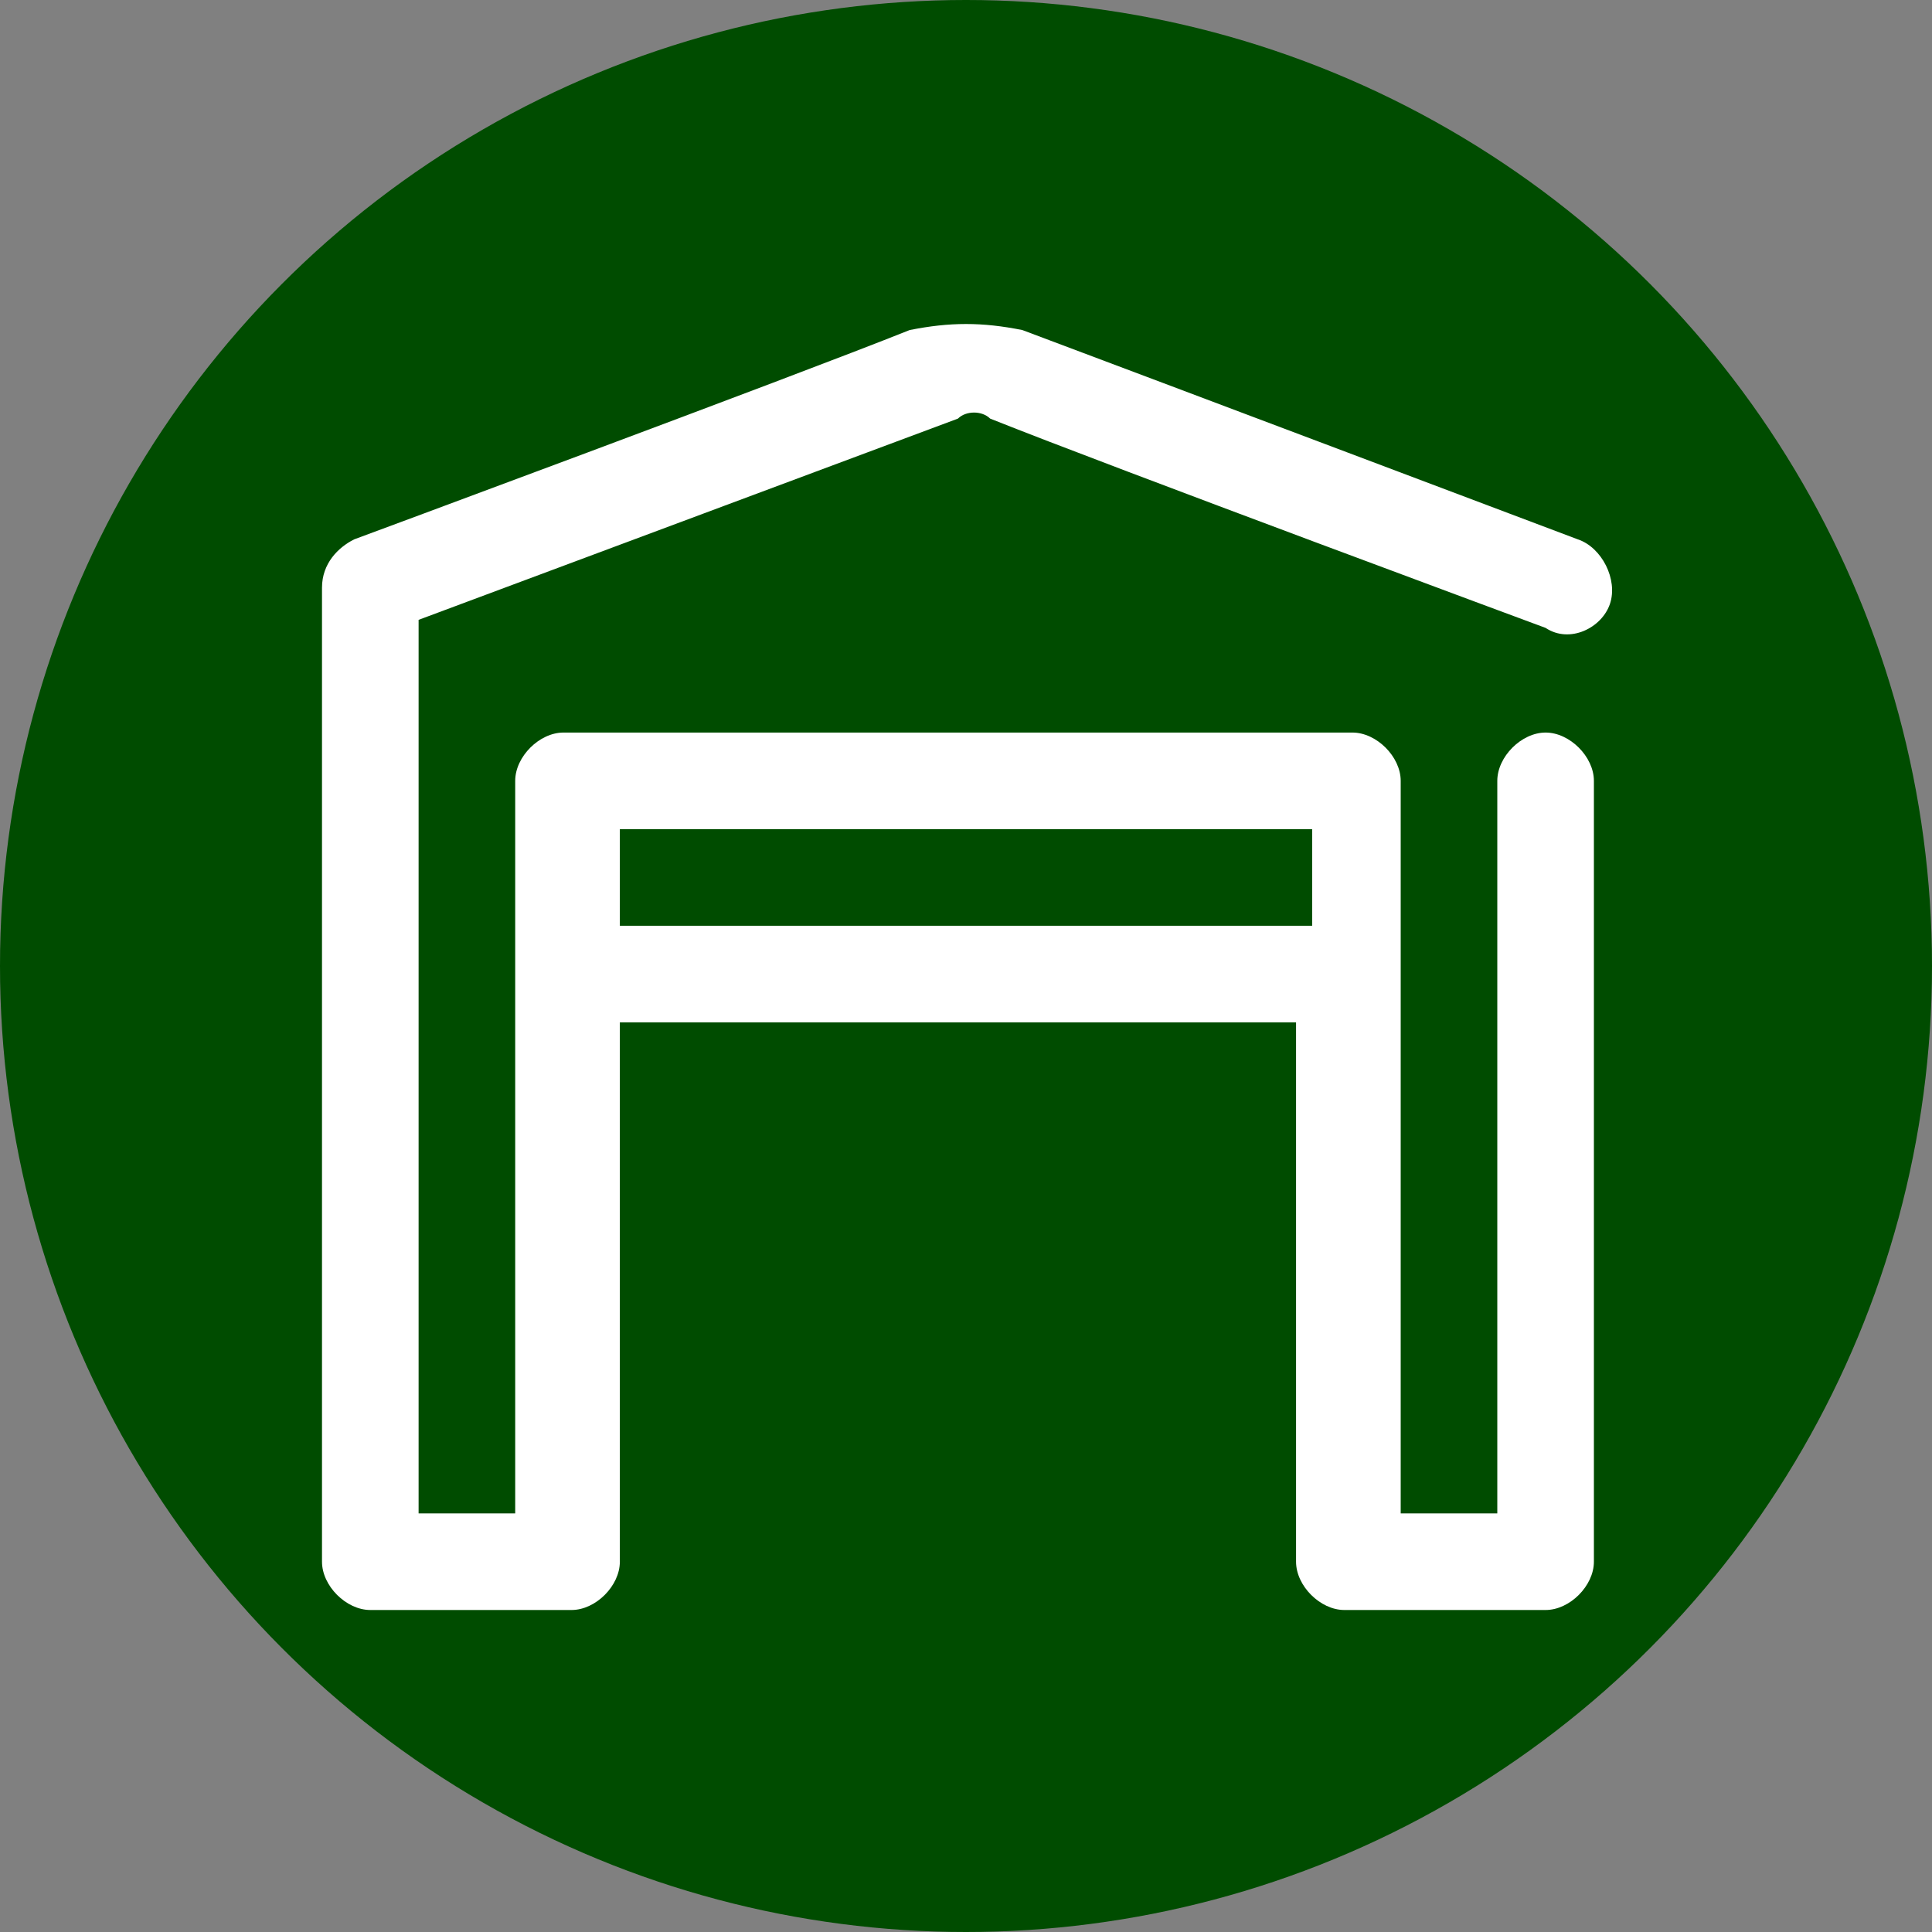 <?xml version="1.0" encoding="utf-8"?>
<!-- Generator: Adobe Illustrator 25.0.0, SVG Export Plug-In . SVG Version: 6.00 Build 0)  -->
<svg version="1.1" id="Capa_1" xmlns="http://www.w3.org/2000/svg" xmlns:xlink="http://www.w3.org/1999/xlink" x="0px" y="0px"
	 width="24px" height="24px" viewBox="0 0 24 24" style="enable-background:new 0 0 24 24;" xml:space="preserve">
<rect x="0" y="0" width="24" height="24" fill="#808080" stroke="none"/>
<style type="text/css">
	.st0{fill:#004C00;}
	.st1{fill-rule:evenodd;clip-rule:evenodd;fill:#FFFFFF;}
</style>
<circle class="st0" cx="12" cy="12" r="12"/>
<path class="st1" d="M7.7,12.7v6.7c0,0.3-0.3,0.6-0.6,0.6H4.6C4.3,20,4,19.7,4,19.4V7.3C4,7,4.2,6.8,4.4,6.7c0,0,5.4-2,6.9-2.6
	c0.5-0.1,0.9-0.1,1.4,0c1.6,0.6,6.9,2.6,6.9,2.6c0.3,0.1,0.5,0.5,0.4,0.8S19.5,8,19.2,7.8c0,0-5.4-2-6.9-2.6c-0.1-0.1-0.3-0.1-0.4,0
	L5.2,7.7v11.1h1.2V9.7c0-0.3,0.3-0.6,0.6-0.6h9.8c0.3,0,0.6,0.3,0.6,0.6v9.1h1.2V9.7c0-0.3,0.3-0.6,0.6-0.6s0.6,0.3,0.6,0.6v9.7
	c0,0.3-0.3,0.6-0.6,0.6h-2.5c-0.3,0-0.6-0.3-0.6-0.6v-6.7H7.7z M16.3,11.5v-1.2H7.7v1.2H16.3z"/>
</svg>
